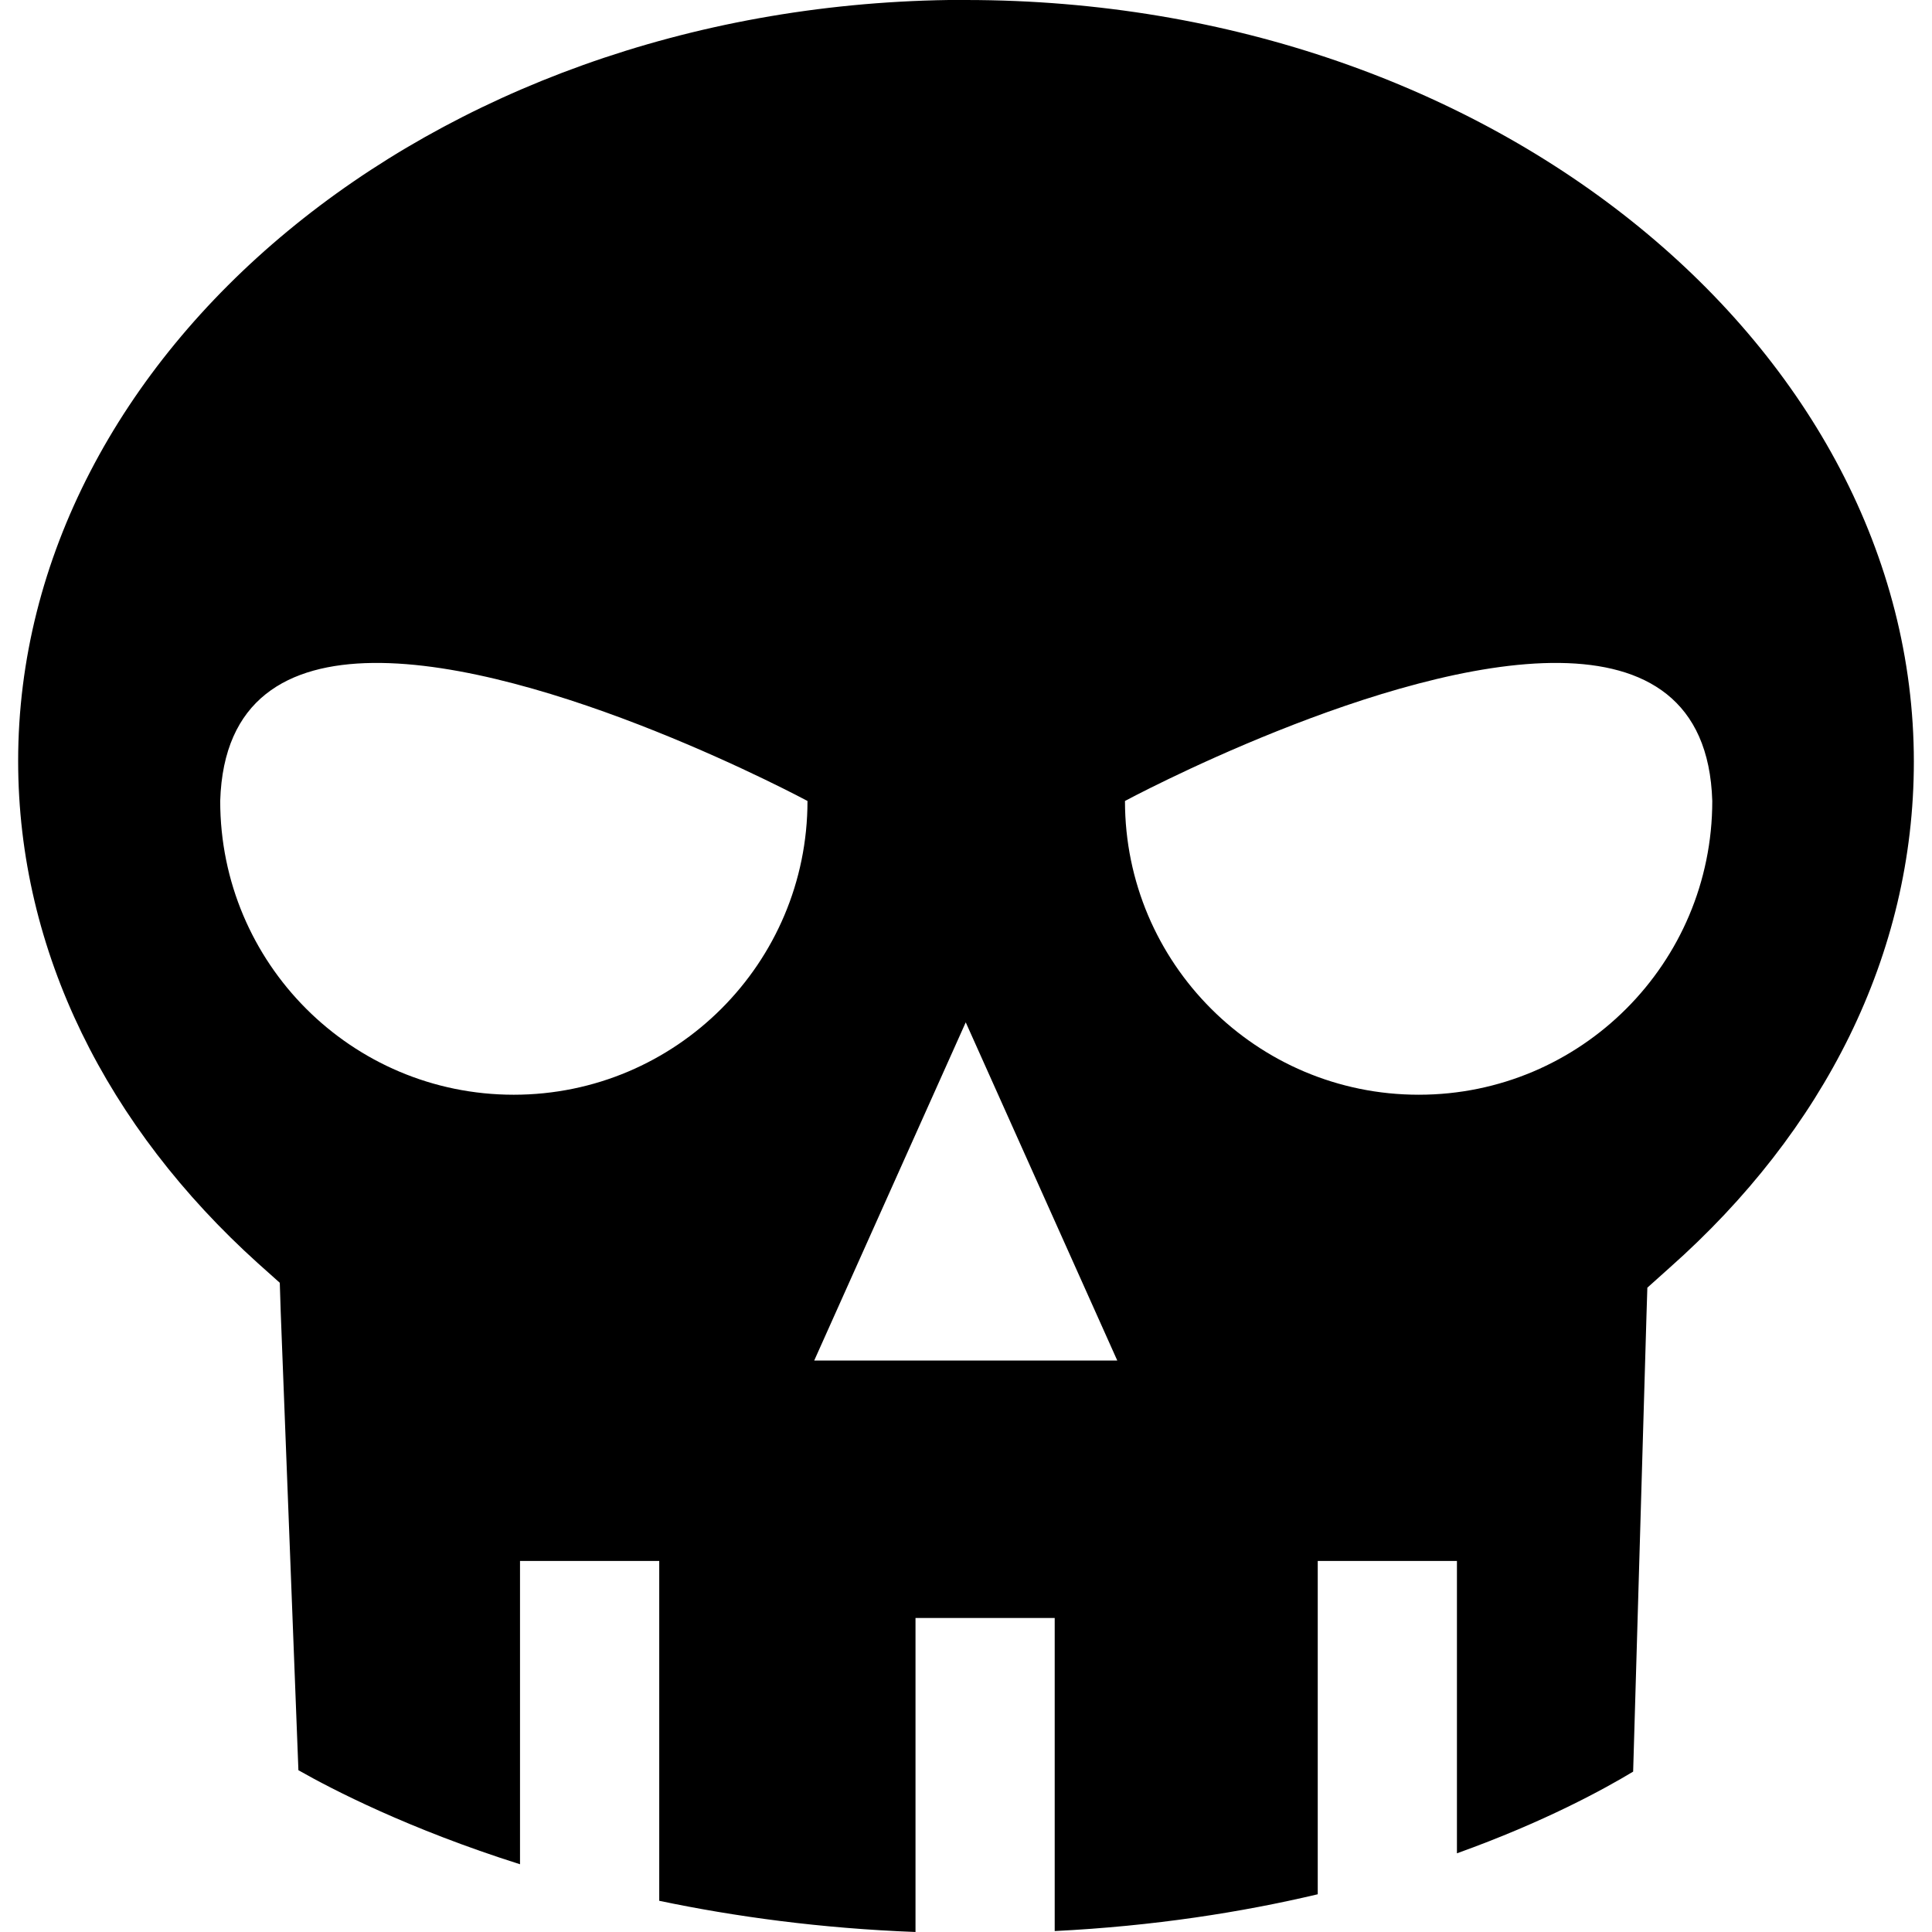 <?xml version="1.0" encoding="UTF-8"?>
<svg style="height:512px;width:512px" version="1.1" viewBox="0 0 512 512" xmlns="http://www.w3.org/2000/svg">
 <path d="m251.44 0c-138.27 2.01-246.63 94.016-246.63 201.65 0 50.656 23.707 97.183 63.538 133.12l5.799 5.182 0.247 7.773 4.688 121.4c8.962 5.093 29.164 15.559 58.726 24.922v-80.382h36.897v90.067c20.05 4.199 42.791 7.317 67.914 8.266v-83.216h36.889v82.969c26.325-1.313 49.627-4.995 69.707-9.747v-88.336h36.889v77.479c23.352-8.376 39.133-17.094 46.697-21.648l3.516-120.29 0.247-7.958 5.922-5.309c40.802-36.157 64.706-82.854 64.706-134.1 0-108.84-110.64-201.84-251.19-201.84h-4.561zm-152.68 175.69h0.003c46.126-0.58 115.23 36.577 115.23 36.577 0 42.978-34.87 77.849-77.849 77.849-43.013 0-77.788-34.872-77.788-77.849 0.825-27.003 17.88-36.295 40.405-36.577zm314.6 0c2.816 0.035 5.546 0.21 8.17 0.544 2.624 0.334 5.144 0.826 7.534 1.492 2.39 0.666 4.652 1.508 6.766 2.541 1.057 0.516 2.074 1.082 3.054 1.696 0.98 0.614 1.92 1.277 2.818 1.993 0.898 0.717 1.753 1.486 2.564 2.309 0.81 0.823 1.576 1.699 2.294 2.633 0.718 0.934 1.389 1.927 2.009 2.976 0.62 1.049 1.191 2.155 1.708 3.323 0.517 1.168 0.98 2.398 1.388 3.69 0.408 1.292 0.762 2.644 1.056 4.064 0.295 1.419 0.53 2.905 0.706 4.457 0.176 1.552 0.292 3.17 0.343 4.858 0 2.686-0.135 5.341-0.401 7.958-0.265 2.616-0.662 5.193-1.18 7.726-0.518 2.533-1.159 5.023-1.916 7.46-0.757 2.437-1.63 4.824-2.614 7.152-0.984 2.328-2.076 4.599-3.273 6.805-1.197 2.206-2.5 4.348-3.898 6.419-1.398 2.071-2.891 4.069-4.476 5.991-1.585 1.923-3.26 3.767-5.02 5.529-1.759 1.761-3.604 3.441-5.525 5.027-1.921 1.587-3.918 3.081-5.987 4.48-2.069 1.399-4.211 2.703-6.415 3.902-2.205 1.199-4.47 2.296-6.797 3.281-2.327 0.985-4.712 1.859-7.148 2.618-2.436 0.758-4.924 1.401-7.457 1.92-2.533 0.519-5.11 0.914-7.726 1.18-2.616 0.266-5.271 0.401-7.958 0.401-2.686 0-5.341-0.135-7.958-0.401-2.616-0.266-5.193-0.661-7.726-1.18-2.533-0.519-5.023-1.162-7.46-1.92-2.437-0.758-4.824-1.633-7.152-2.618-2.328-0.985-4.599-2.082-6.805-3.281-2.206-1.199-4.348-2.502-6.419-3.902-2.071-1.399-4.069-2.893-5.991-4.48-1.923-1.587-3.768-3.266-5.529-5.027-1.761-1.761-3.441-3.606-5.027-5.529-1.587-1.923-3.081-3.921-4.48-5.991-1.399-2.071-2.703-4.213-3.902-6.419-1.199-2.206-2.296-4.477-3.281-6.805-0.985-2.328-1.859-4.715-2.618-7.152-0.758-2.437-1.401-4.927-1.92-7.46-0.519-2.533-0.914-5.11-1.18-7.726-0.266-2.616-0.401-5.271-0.401-7.958 0 0 4.321-2.324 11.52-5.799 3.6-1.737 7.917-3.763 12.777-5.93 4.86-2.167 10.263-4.474 16.023-6.778 5.761-2.304 11.881-4.606 18.182-6.755 3.151-1.074 6.347-2.111 9.565-3.092 3.219-0.981 6.459-1.902 9.7-2.753 3.241-0.85 6.481-1.63 9.7-2.313 3.219-0.684 6.417-1.274 9.569-1.754 3.152-0.48 6.259-0.847 9.299-1.087 3.04-0.24 6.012-0.353 8.895-0.316zm-157.43 95.241 4e-3 4e-3 40.158 89.628h-80.321z"/>
</svg>

